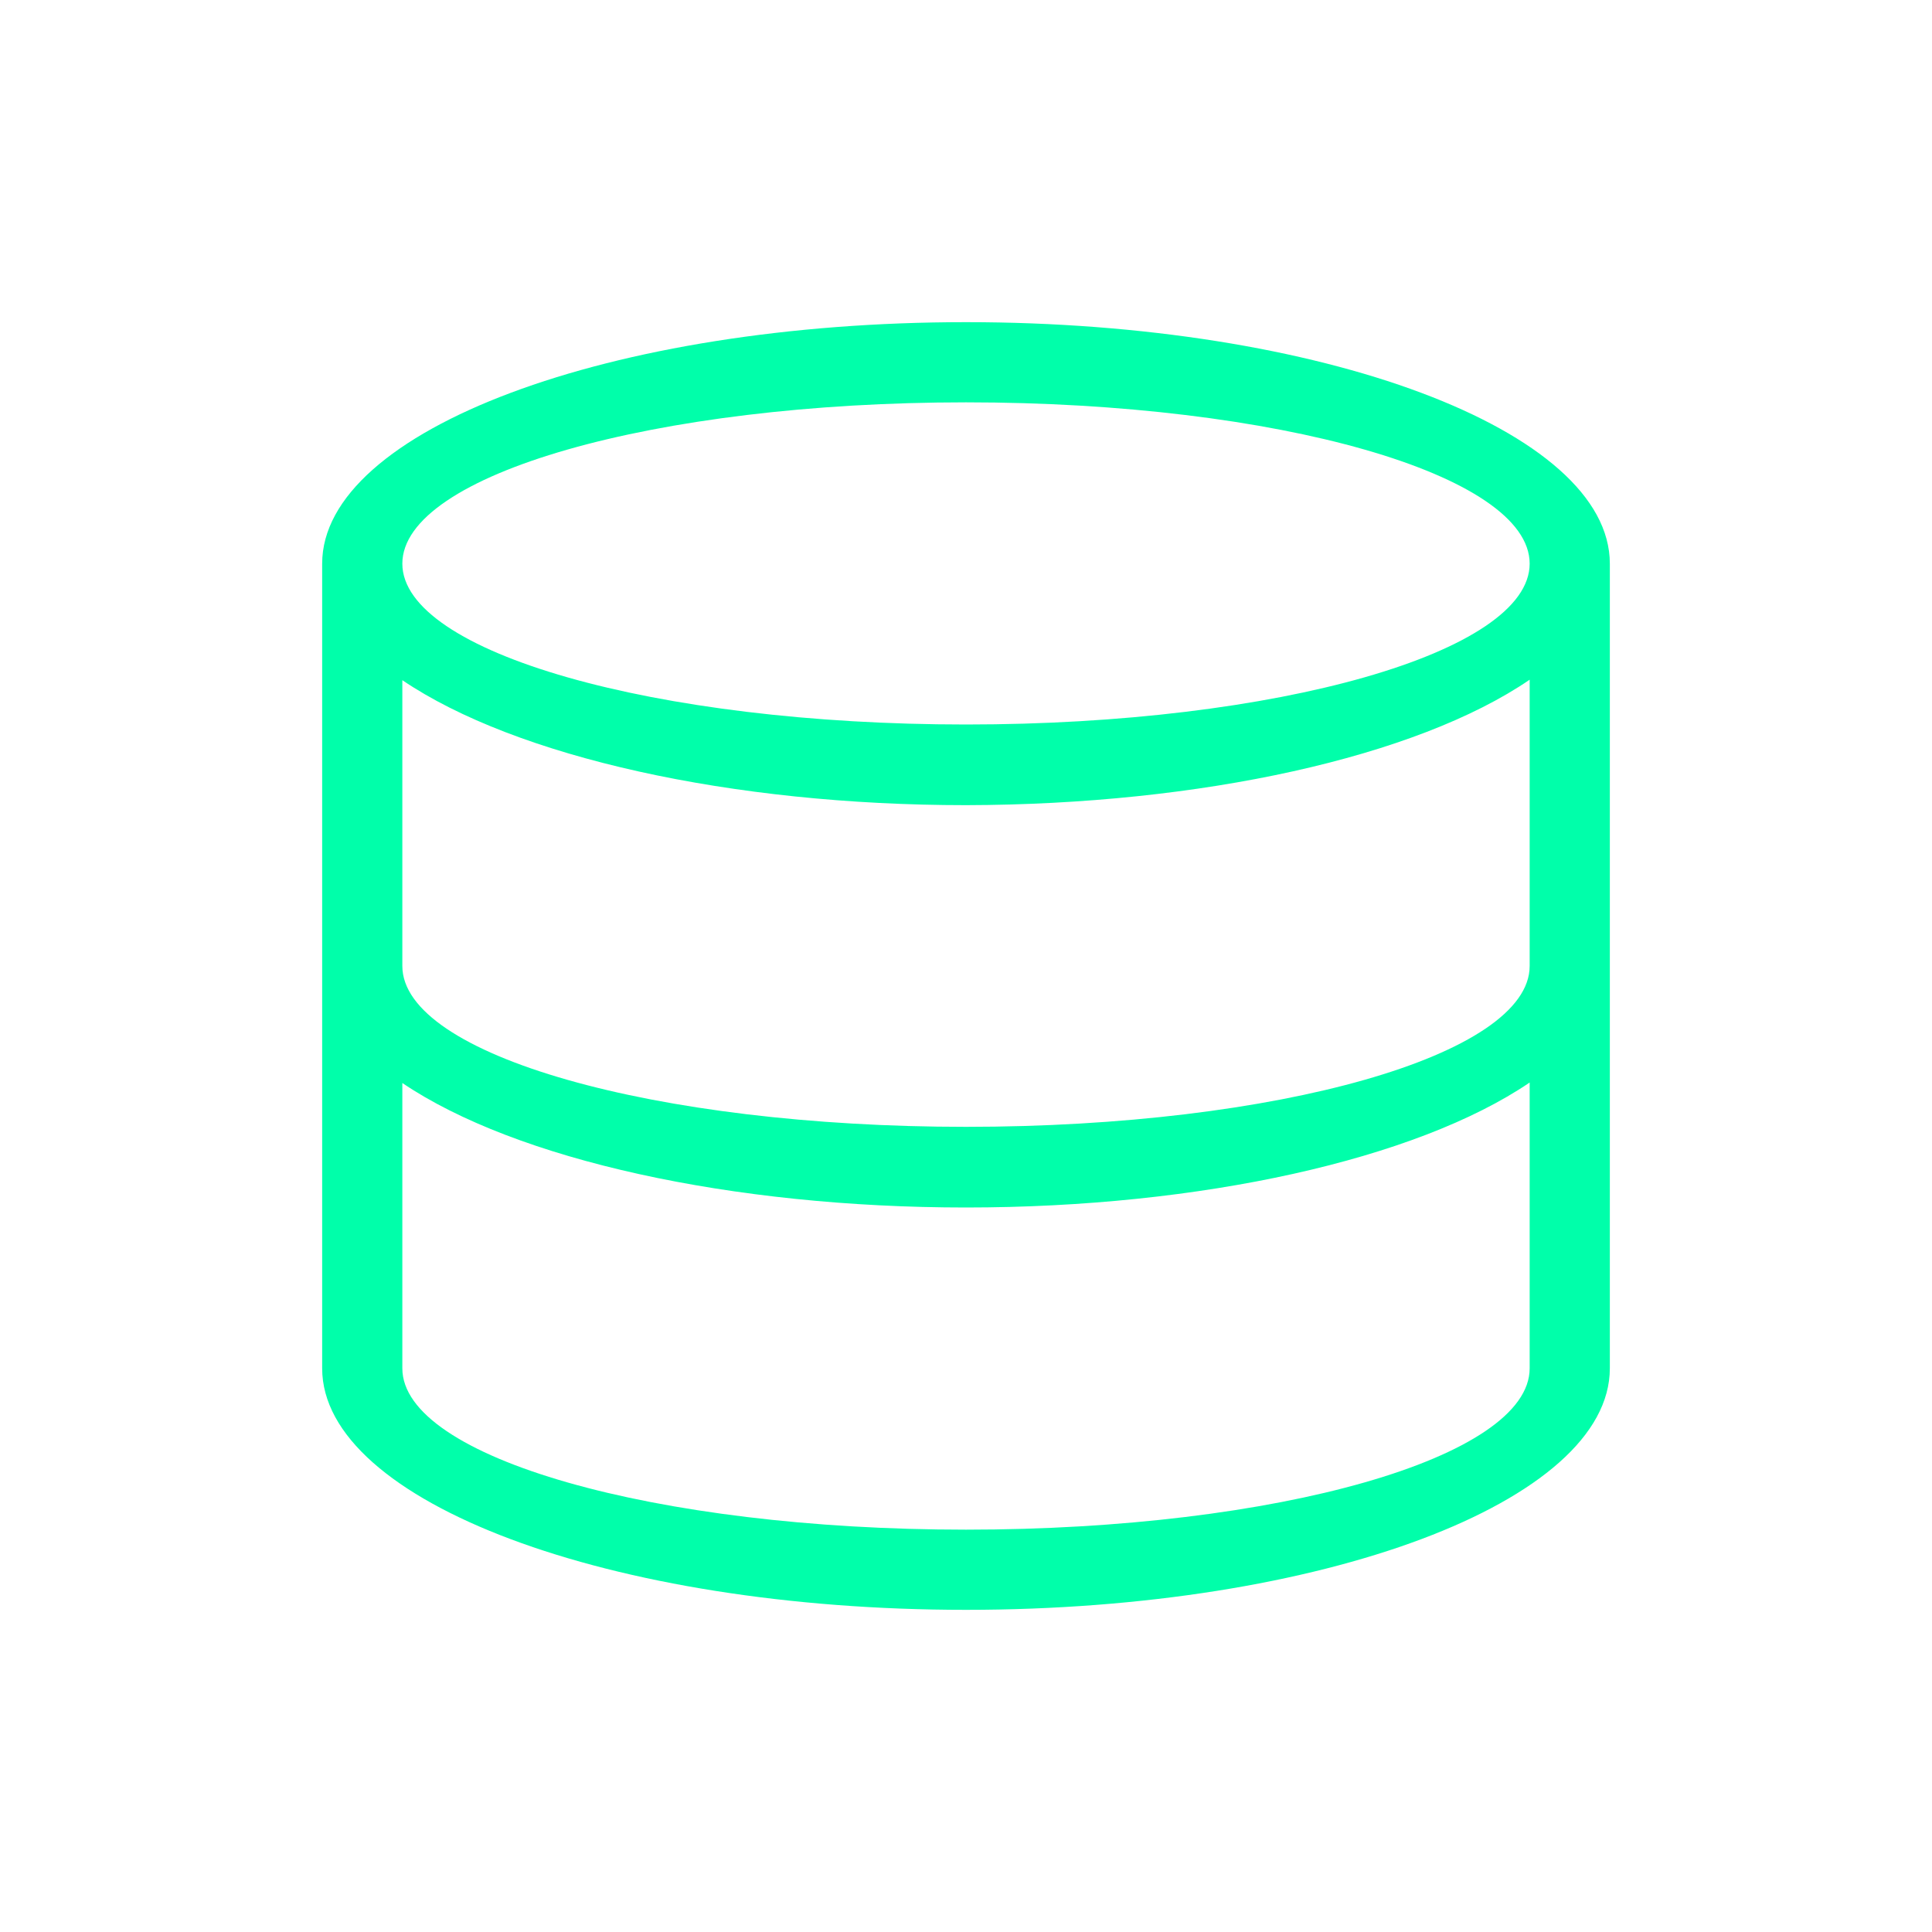 <svg xmlns="http://www.w3.org/2000/svg" xmlns:xlink="http://www.w3.org/1999/xlink" width="16" height="16" viewBox="0 0 16 16" version="1.1">
<g id="surface1">
<path style=" stroke:none;fill-rule:nonzero;fill:rgb(0%,100%,66.667%);fill-opacity:1;" d="M 8 2.668 C 5.055 2.668 2.668 3.562 2.668 4.668 L 2.668 11.332 C 2.668 12.438 5.055 13.332 8 13.332 C 10.945 13.332 13.332 12.438 13.332 11.332 L 13.332 4.668 C 13.332 3.562 10.945 2.668 8 2.668 Z M 8 3.332 C 10.578 3.332 12.668 3.93 12.668 4.668 C 12.668 5.402 10.578 6 8 6 C 5.422 6 3.332 5.402 3.332 4.668 C 3.332 3.93 5.422 3.332 8 3.332 Z M 12.668 5.629 L 12.668 8 C 12.668 8.738 10.578 9.332 8 9.332 C 5.422 9.332 3.332 8.738 3.332 8 L 3.332 5.633 C 4.273 6.27 6.059 6.668 8 6.668 C 9.941 6.664 11.73 6.27 12.668 5.629 Z M 12.668 8.965 L 12.668 11.332 C 12.668 12.07 10.578 12.668 8 12.668 C 5.422 12.668 3.332 12.07 3.332 11.332 L 3.332 8.969 C 4.273 9.605 6.059 10 8 10 C 9.941 10 11.73 9.602 12.668 8.965 Z M 12.668 8.965 "/>
</g>
</svg>
